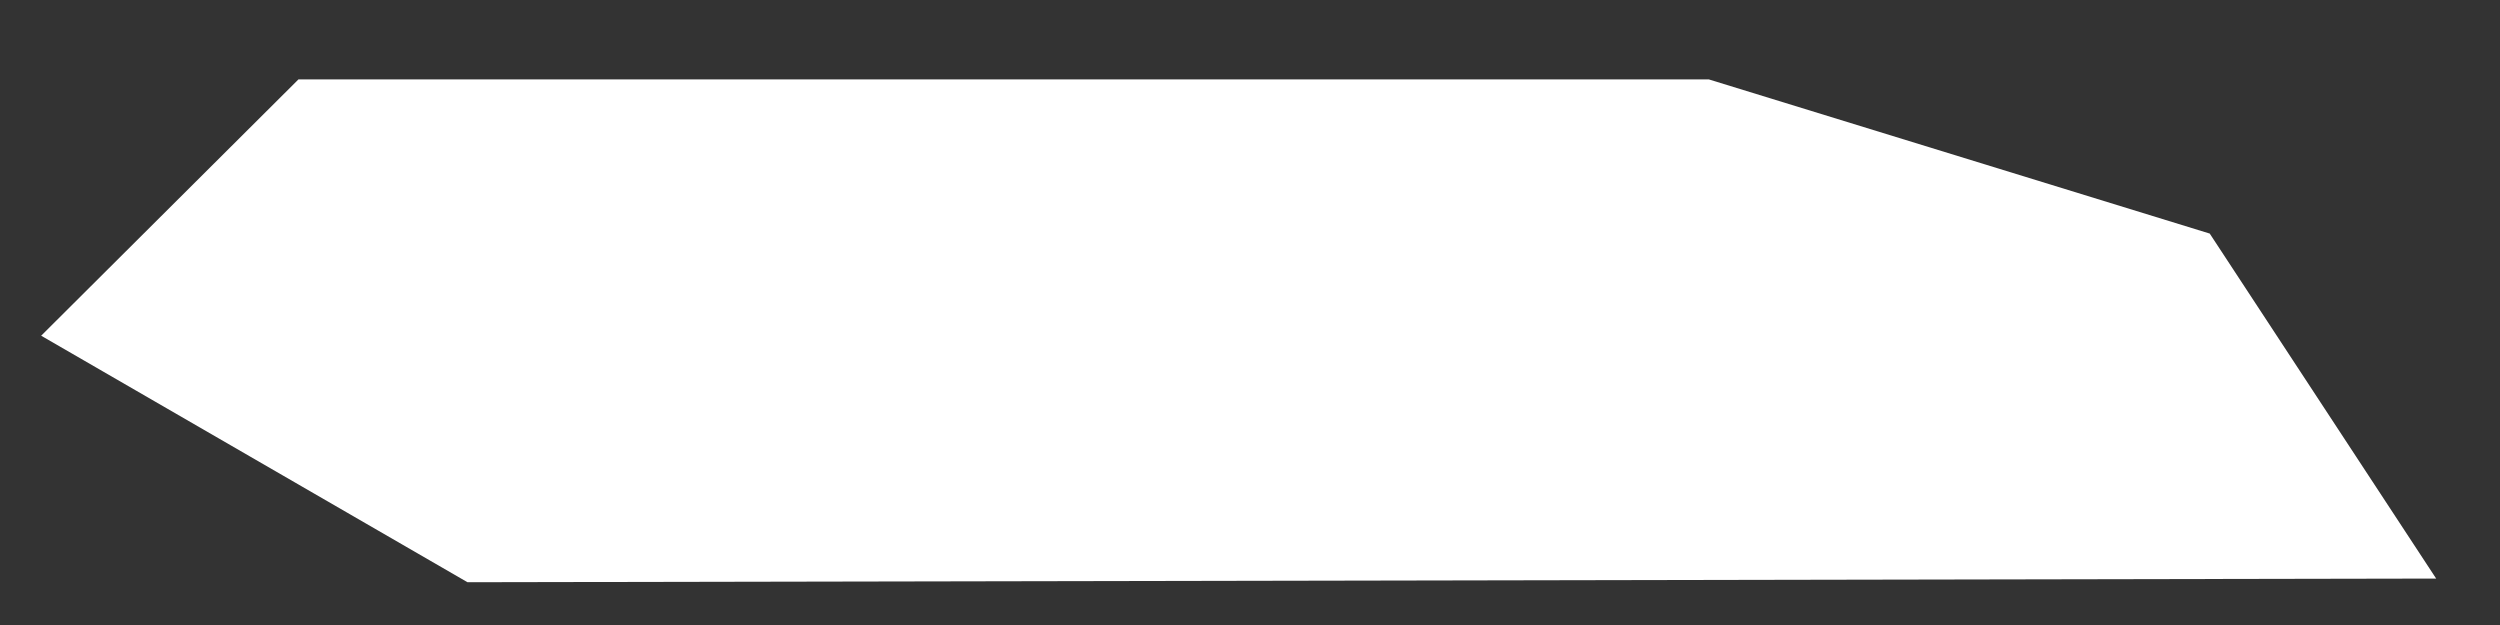 <svg width="28" height="7" viewBox="0 0 28 7" fill="none" xmlns="http://www.w3.org/2000/svg">
<rect x="0" y="0" width="28" height="7" fill="#333333" stroke="none"/>
<path d="M27.285 6.48L5.236 6.521L0.461 3.76L3.343 0.889H19.138L24.749 2.616L27.285 6.48Z" fill="white"/>
</svg>
